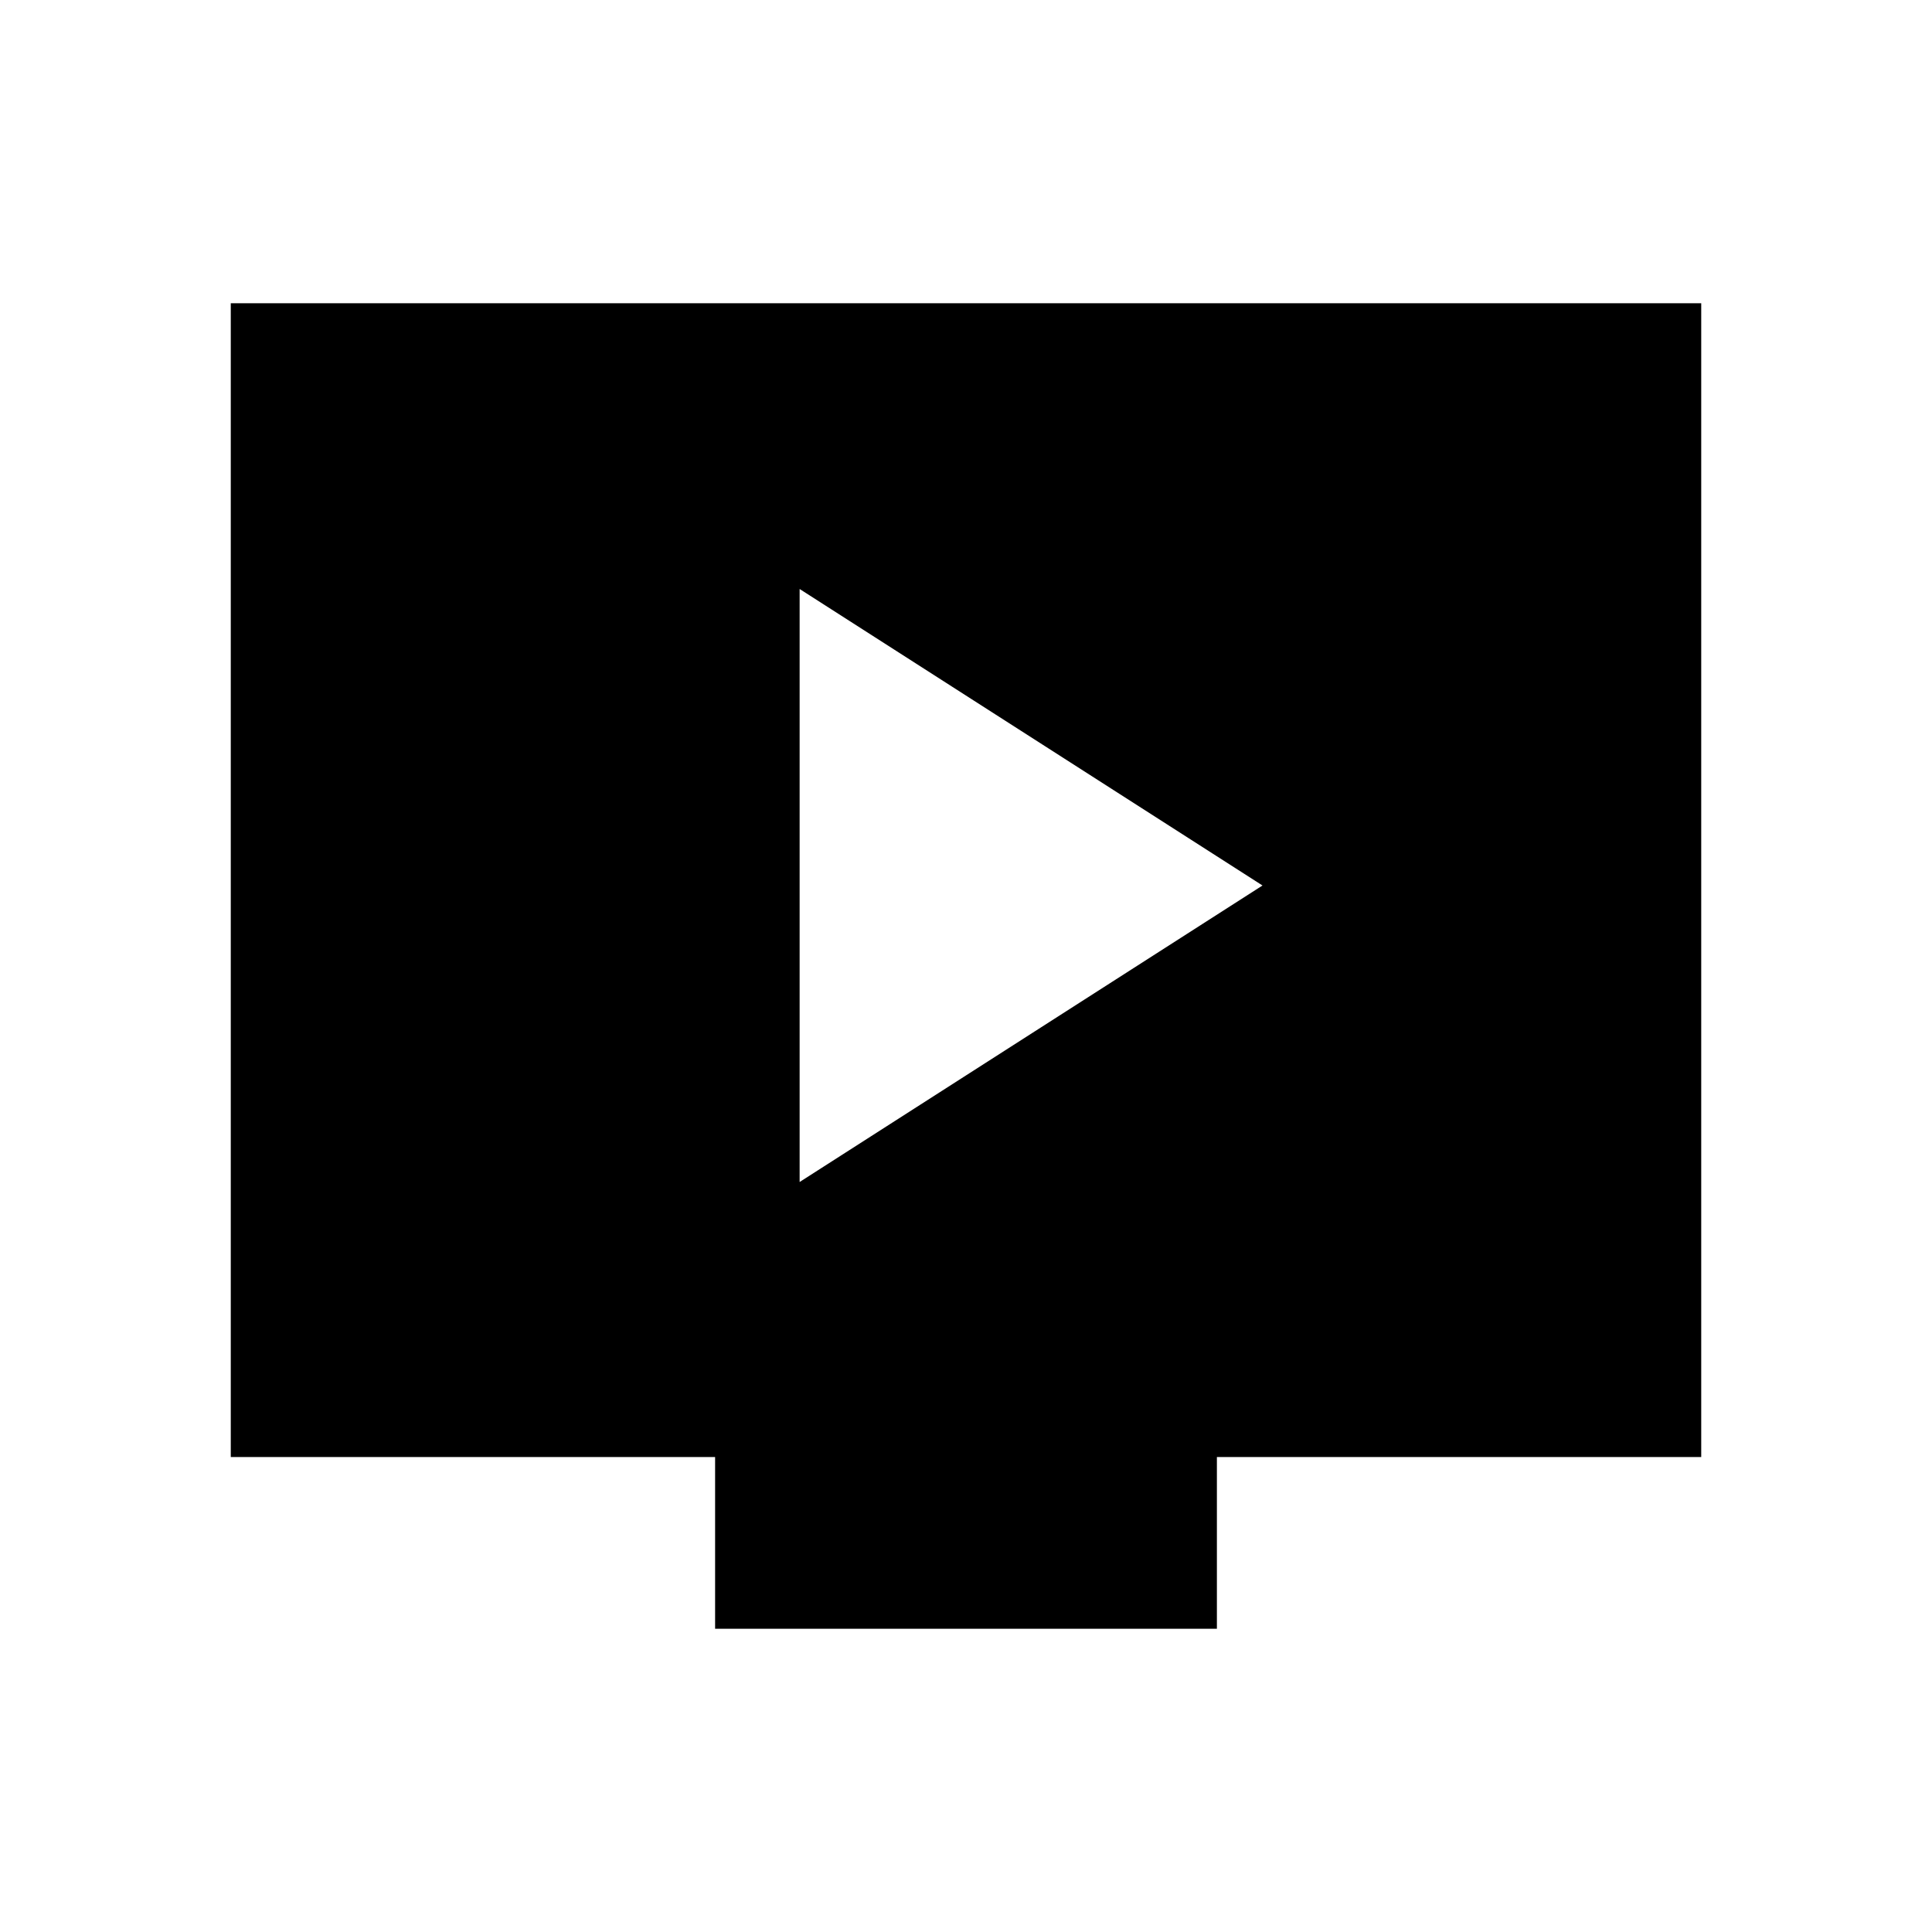 <svg xmlns="http://www.w3.org/2000/svg" height="40" viewBox="0 -960 960 960" width="40"><path d="m397.33-372.67 230-147.33-230-147.33v294.66Zm-42 222V-236H114.67v-573.33h730.66V-236H604.67v85.33H355.33Z"/></svg>